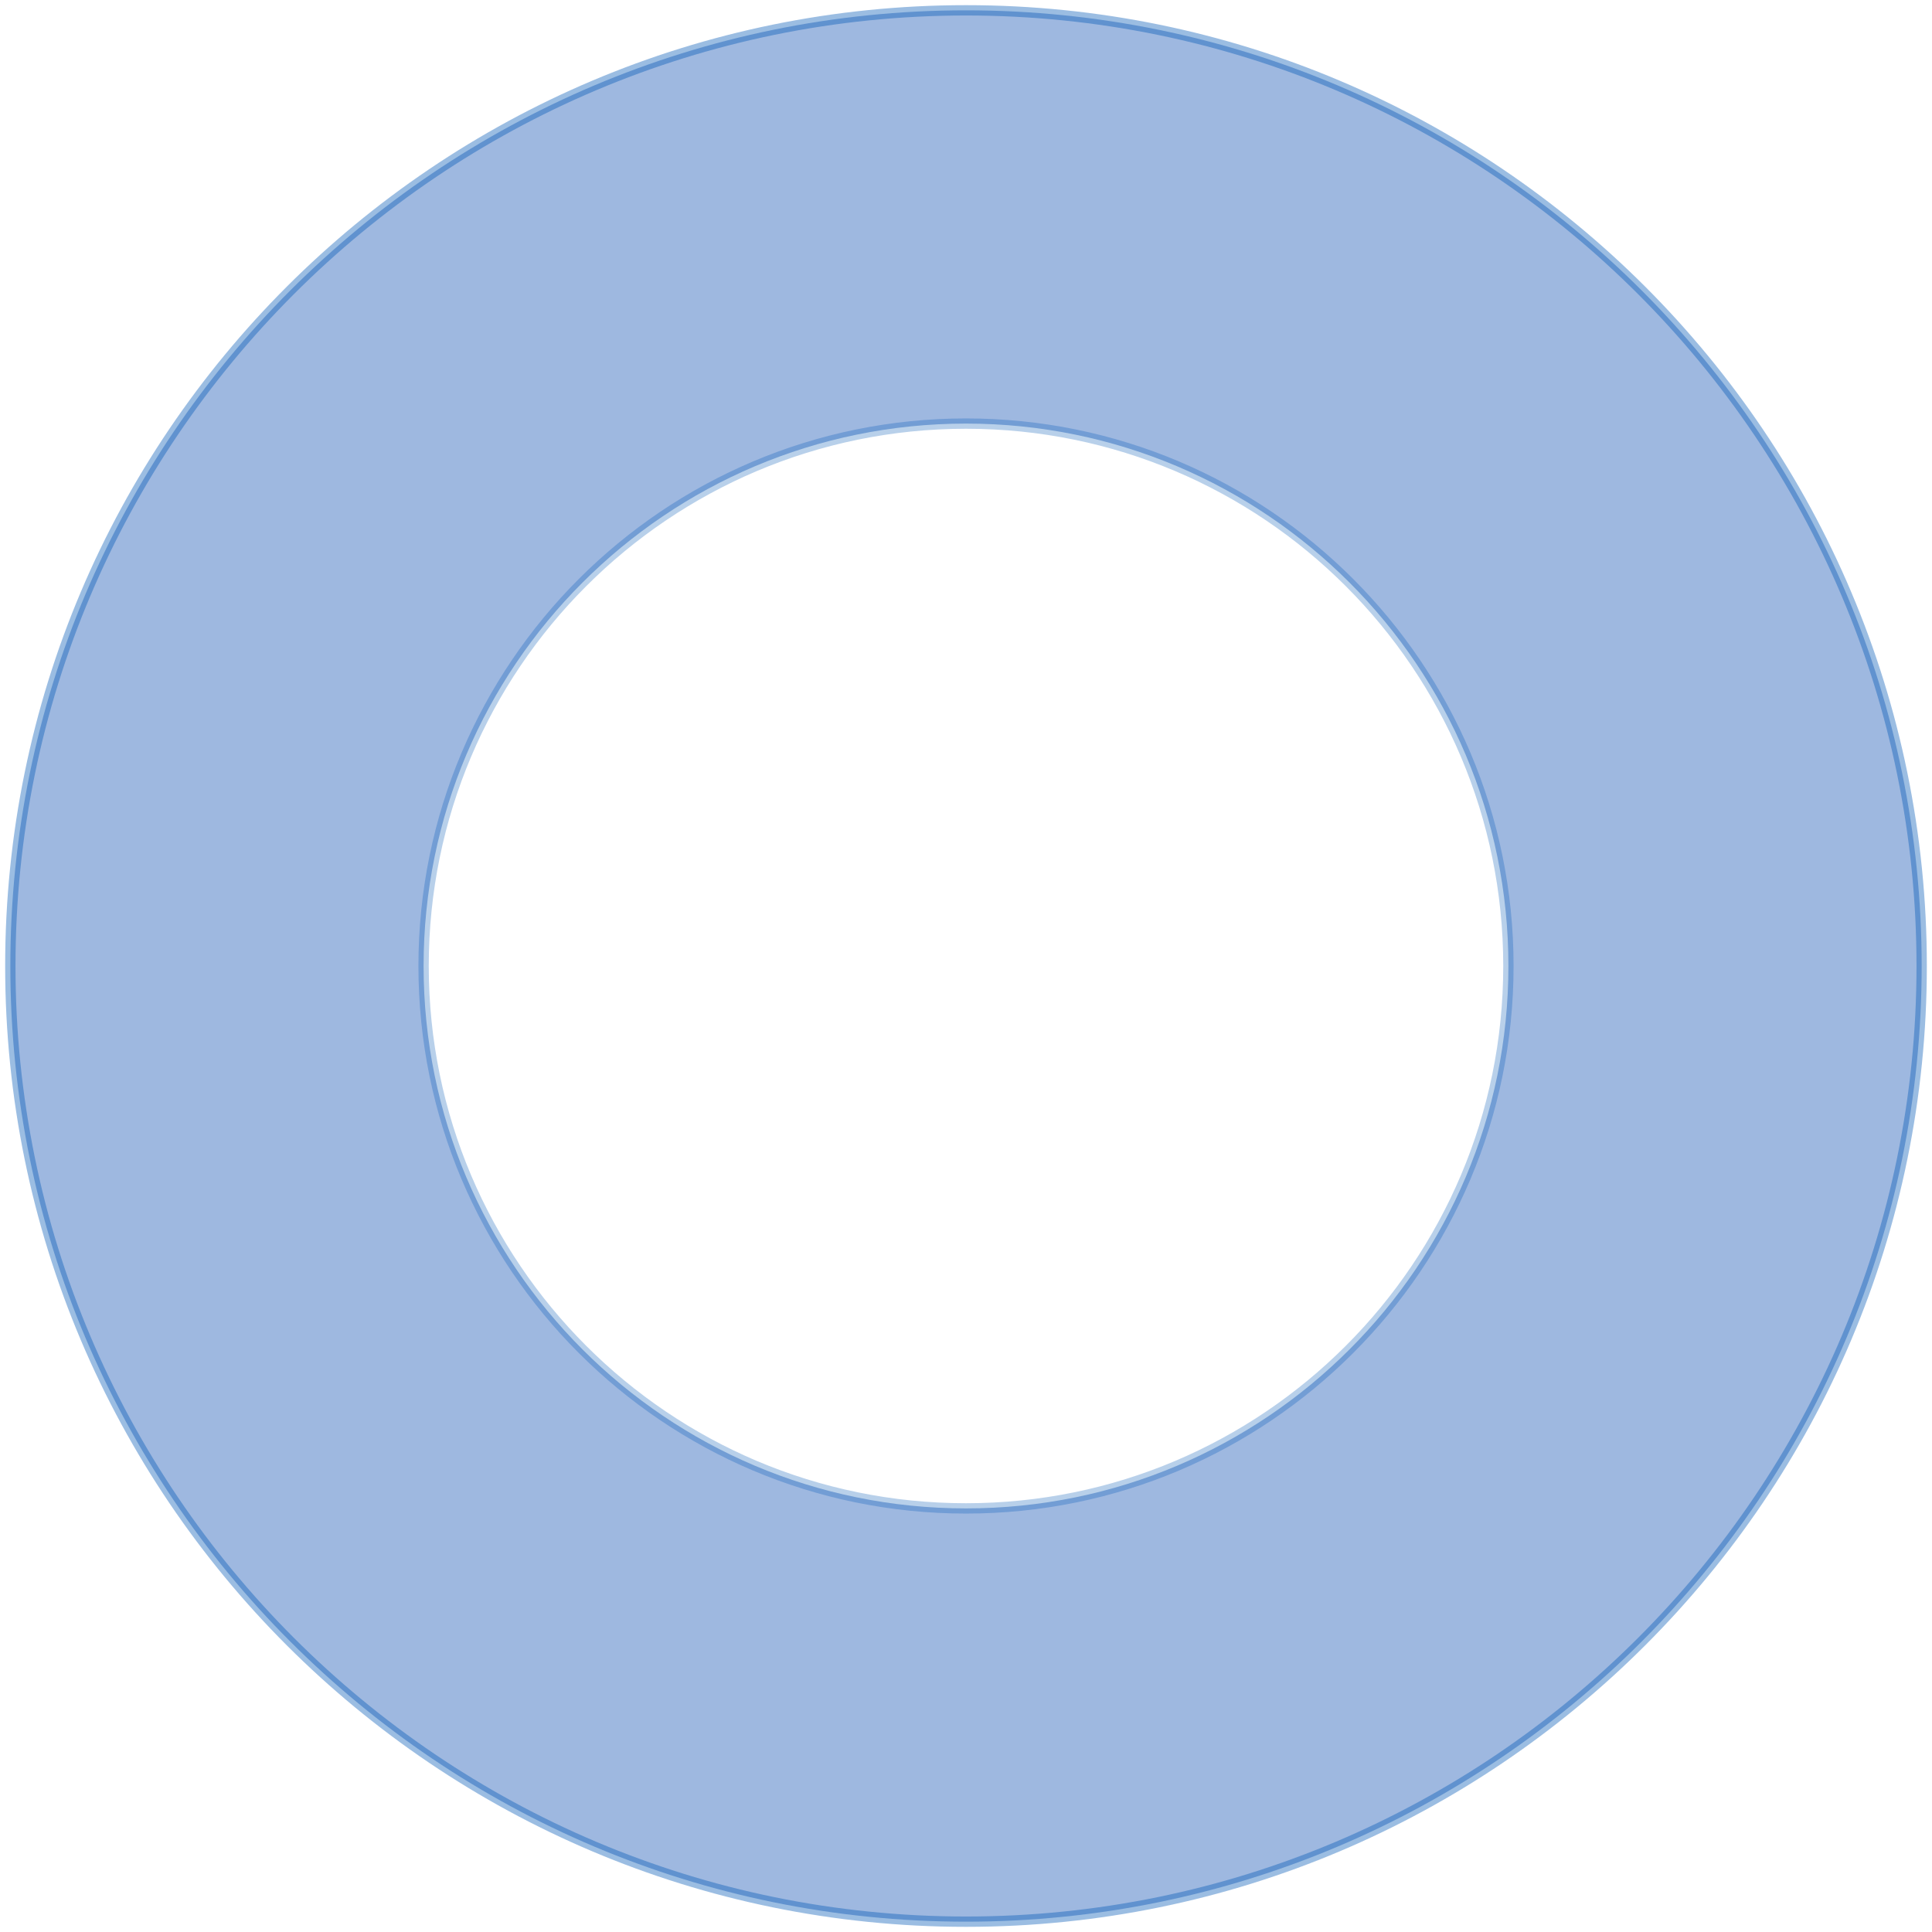 <?xml version="1.0" encoding="UTF-8" standalone="no"?><!DOCTYPE svg PUBLIC "-//W3C//DTD SVG 1.1//EN" "http://www.w3.org/Graphics/SVG/1.1/DTD/svg11.dtd"><svg width="100%" height="100%" viewBox="0 0 187 187" version="1.1" xmlns="http://www.w3.org/2000/svg" xmlns:xlink="http://www.w3.org/1999/xlink" xml:space="preserve" xmlns:serif="http://www.serif.com/" style="fill-rule:evenodd;clip-rule:evenodd;stroke-linecap:round;stroke-linejoin:round;stroke-miterlimit:1.5;"><path d="M93.5,1c51.052,0 92.5,41.448 92.5,92.5c0,51.052 -41.448,92.5 -92.5,92.5c-51.052,0 -92.5,-41.448 -92.5,-92.5c0,-51.052 41.448,-92.5 92.5,-92.5Zm0,40c28.976,0 52.5,23.524 52.5,52.5c0,28.976 -23.524,52.5 -52.5,52.5c-28.976,0 -52.5,-23.524 -52.5,-52.5c0,-28.976 23.524,-52.5 52.5,-52.5Z" style="fill:#9eb8e0;stroke:url(#_Radial1);stroke-width:1px;"/><defs><radialGradient id="_Radial1" cx="0" cy="0" r="1" gradientUnits="userSpaceOnUse" gradientTransform="matrix(92.5,0,0,92.5,93.5,93.5)"><stop offset="0" style="stop-color:#0056b5;stop-opacity:0.129"/><stop offset="1" style="stop-color:#0056b5;stop-opacity:0.392"/></radialGradient></defs></svg>